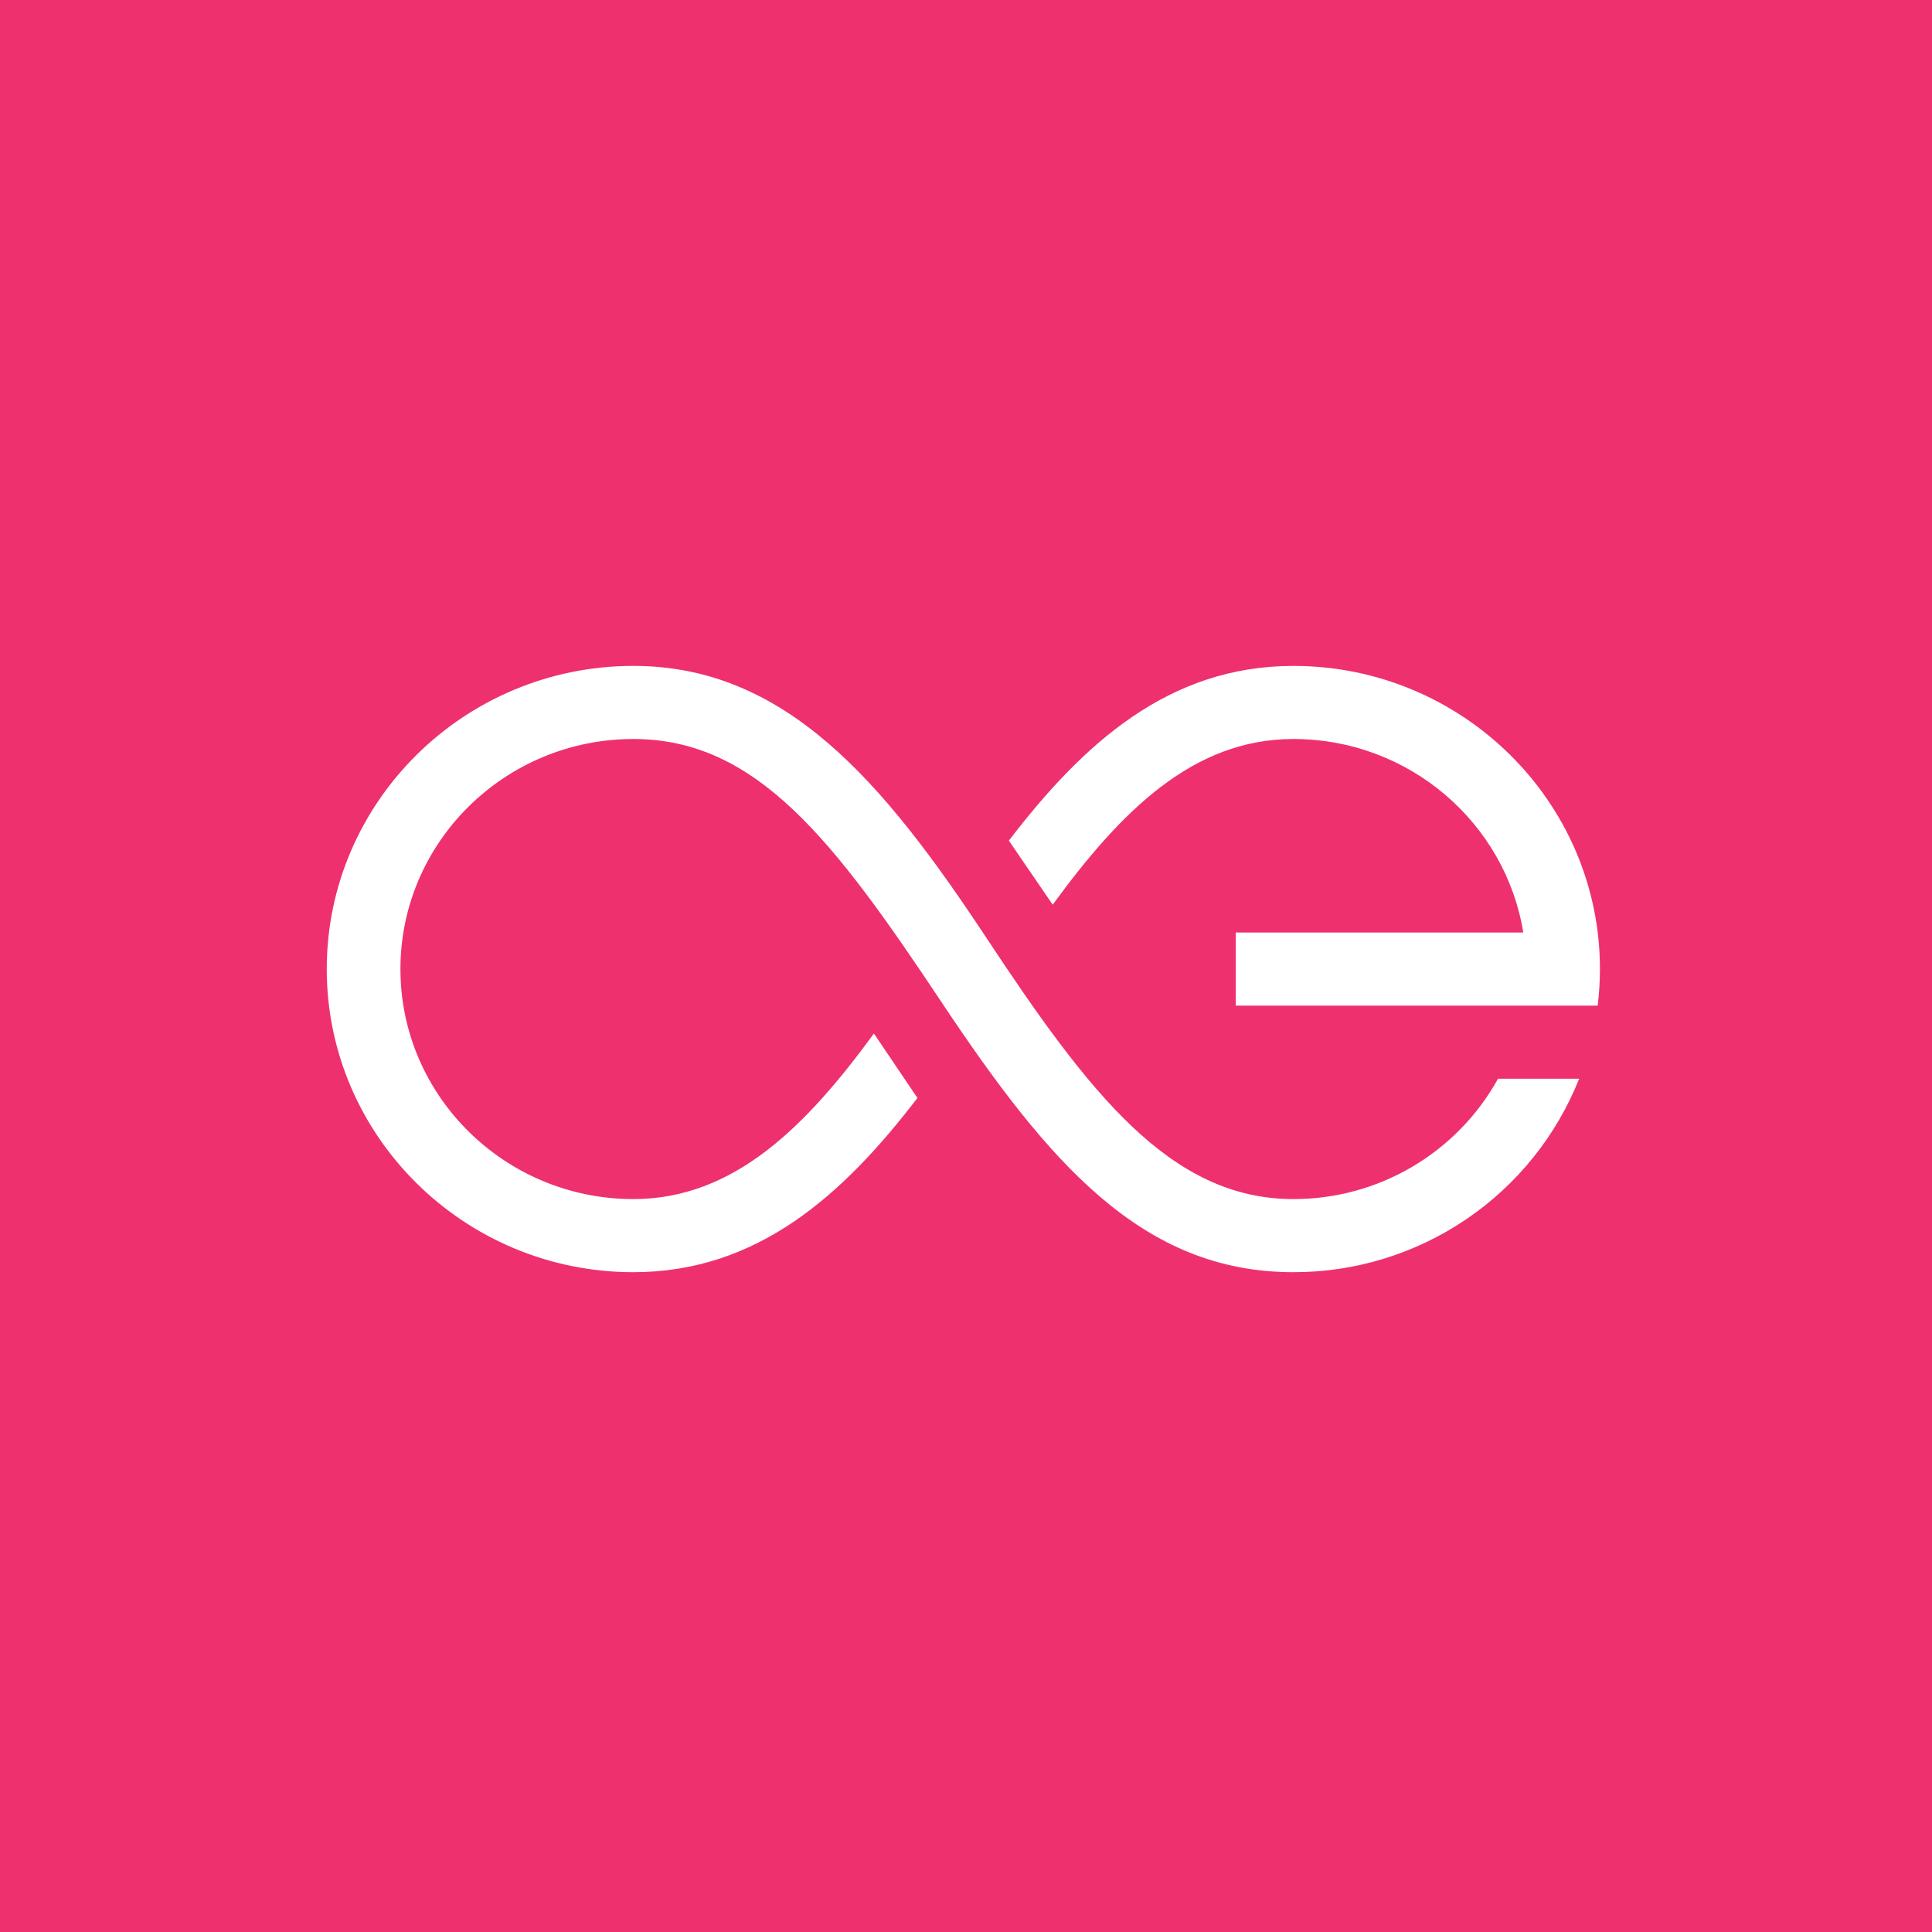 <svg width="128" height="128" viewBox="0 0 128 128" fill="none" xmlns="http://www.w3.org/2000/svg">
<rect width="128" height="128" fill="#EE306F"/>
<path fill-rule="evenodd" clip-rule="evenodd" d="M85.687 44.118C77.413 44.118 71.741 49.288 66.839 55.694L69.744 59.937C74.234 53.794 79.007 48.961 85.687 48.961C93.361 48.961 99.742 54.524 100.921 61.78H81.871V66.624H105.852C105.95 65.82 106 65.011 106 64.202C106 53.128 96.888 44.118 85.687 44.118" fill="white"/>
<path fill-rule="evenodd" clip-rule="evenodd" d="M85.687 79.442C77.517 79.442 72.126 72.386 65.283 62.033C58.44 51.681 51.98 44.118 41.961 44.118C30.76 44.118 21.648 53.128 21.648 64.202C21.648 75.276 30.76 84.286 41.961 84.286C50.221 84.286 55.888 79.133 60.783 72.743L57.9 68.473C53.411 74.613 48.639 79.442 41.961 79.442C33.452 79.442 26.53 72.606 26.53 64.202C26.53 55.798 33.452 48.961 41.961 48.961C50.131 48.961 55.231 55.658 62.35 66.353C69.469 77.049 75.668 84.286 85.687 84.286C89.765 84.293 93.751 83.075 97.127 80.789C100.504 78.504 103.116 75.256 104.624 71.467H99.249C97.908 73.888 95.942 75.904 93.557 77.307C91.172 78.71 88.454 79.447 85.687 79.442" fill="white"/>
</svg>
